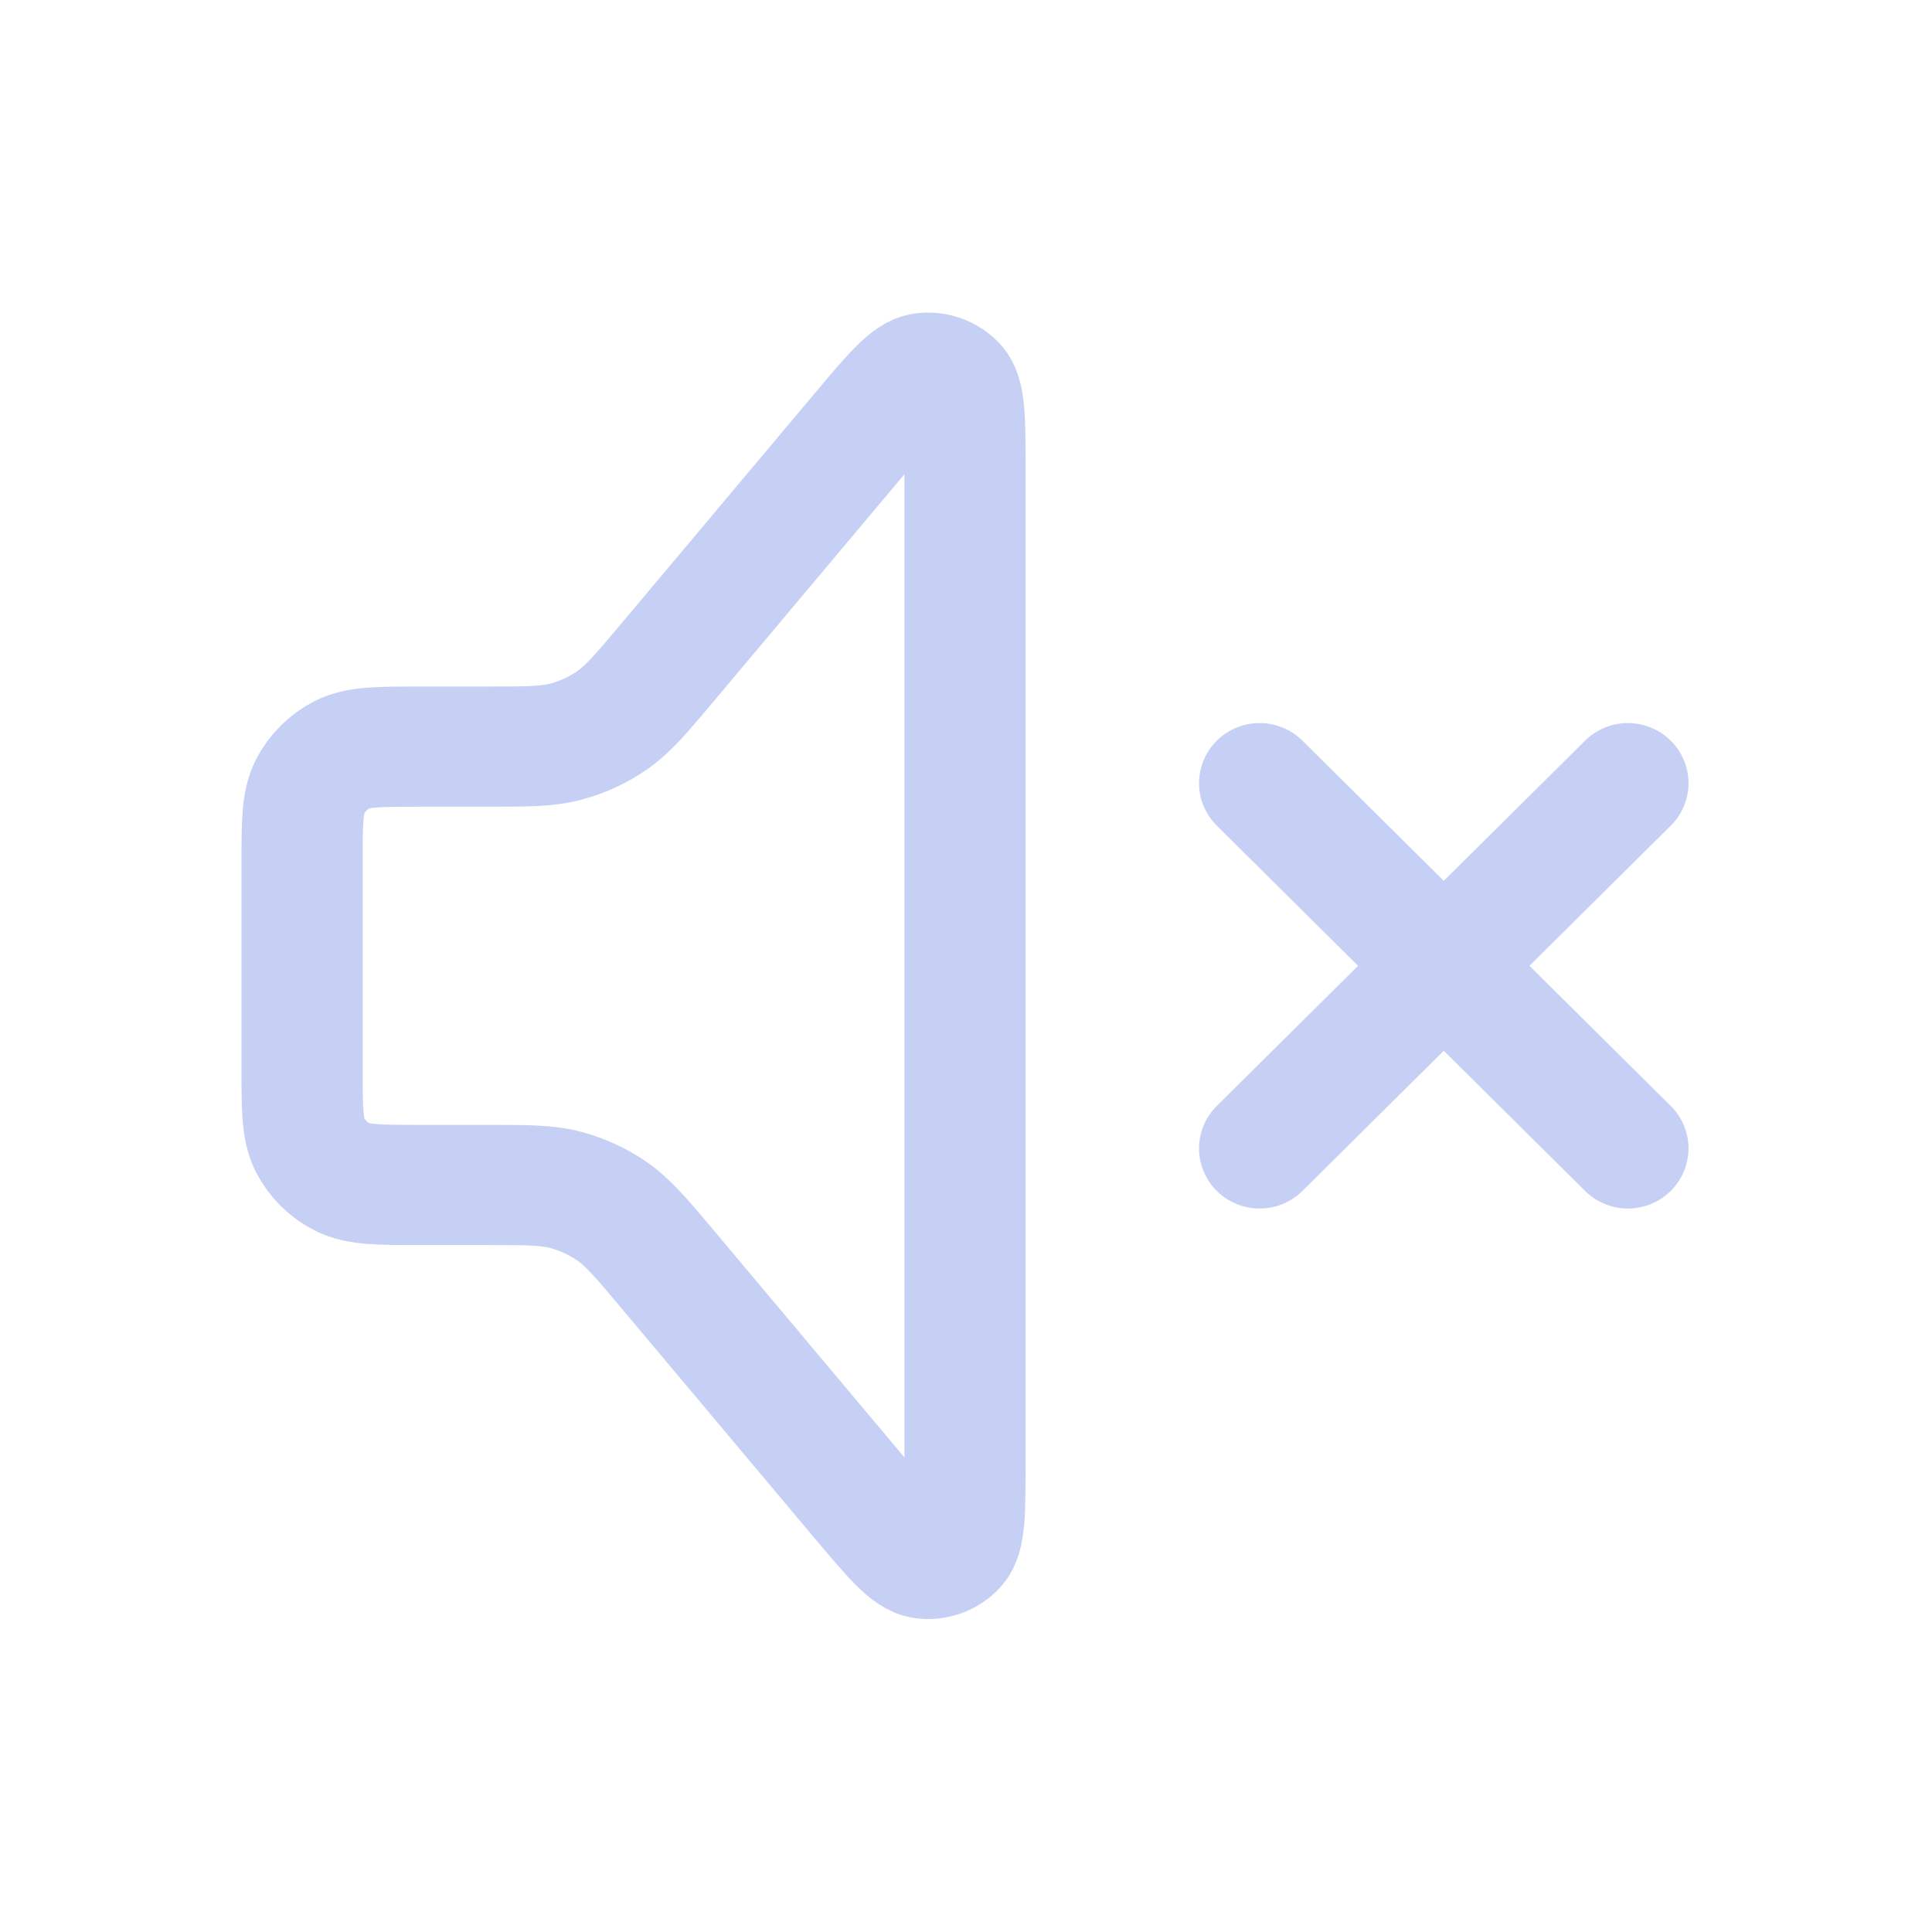 <?xml version="1.0" encoding="UTF-8" standalone="no"?>
<!-- Uploaded to: SVG Repo, www.svgrepo.com, Transformed by: SVG Repo Mixer Tools -->

<svg
   width="48"
   height="48"
   viewBox="0 0 9.6 9.6"
   fill="none"
   version="1.1"
   id="svg2"
   sodipodi:docname="vol-muted.svg"
   xml:space="preserve"
   inkscape:version="1.3.2 (091e20ef0f, 2023-11-25, custom)"
   xmlns:inkscape="http://www.inkscape.org/namespaces/inkscape"
   xmlns:sodipodi="http://sodipodi.sourceforge.net/DTD/sodipodi-0.dtd"
   xmlns="http://www.w3.org/2000/svg"
   xmlns:svg="http://www.w3.org/2000/svg"><defs
     id="defs2" /><sodipodi:namedview
     id="namedview2"
     pagecolor="#ffffff"
     bordercolor="#000000"
     borderopacity="0.25"
     inkscape:showpageshadow="2"
     inkscape:pageopacity="0.0"
     inkscape:pagecheckerboard="0"
     inkscape:deskcolor="#d1d1d1"
     showguides="true"
     inkscape:zoom="12.55"
     inkscape:cx="23.067729"
     inkscape:cy="23.944223"
     inkscape:window-width="1586"
     inkscape:window-height="944"
     inkscape:window-x="0"
     inkscape:window-y="0"
     inkscape:window-maximized="1"
     inkscape:current-layer="g2" /><g
     id="SVGRepo_bgCarrier"
     stroke-width="0" /><g
     id="SVGRepo_tracerCarrier"
     stroke-linecap="round"
     stroke-linejoin="round" /><g
     id="SVGRepo_iconCarrier" /><g
     style="fill:none"
     id="g1"
     transform="translate(-8.473,-6.377)"><g
       id="SVGRepo_bgCarrier-5"
       stroke-width="0" /><g
       id="SVGRepo_tracerCarrier-3"
       stroke-linecap="round"
       stroke-linejoin="round" /><g
       style="fill:none;stroke:#c6d0f5;stroke-width:1.645;stroke-dasharray:none;stroke-opacity:1;stroke-linejoin:round;stroke-linecap:round"
       id="g2"
       transform="matrix(0.366,0,0,0.363,8.876,6.82)"><path
         d="m 16,9.5 5,5 M 21,9.5 16,14.5 M 4.6,9 h 0.901 c 0.551,0 0.826,0 1.082,-0.069 C 6.809,8.871 7.023,8.77 7.214,8.636 7.43,8.484 7.607,8.272 7.96,7.849 L 10.585,4.698 C 11.021,4.175 11.239,3.913 11.429,3.886 11.594,3.863 11.76,3.923 11.871,4.046 12,4.189 12,4.529 12,5.21 V 18.79 c 0,0.681 0,1.021 -0.129,1.164 -0.112,0.124 -0.277,0.184 -0.442,0.16 -0.19,-0.027 -0.408,-0.289 -0.844,-0.811 L 7.96,16.151 C 7.607,15.728 7.43,15.517 7.214,15.364 7.023,15.23 6.809,15.13 6.583,15.069 6.328,15 6.052,15 5.501,15 H 4.6 c -0.56,0 -0.84,0 -1.054,-0.109 C 3.358,14.795 3.205,14.642 3.109,14.454 3,14.24 3,13.96 3,13.4 v -2.8 C 3,10.04 3,9.76 3.109,9.546 3.205,9.358 3.358,9.205 3.546,9.109 3.76,9 4.04,9 4.6,9 Z"
         stroke="#000000"
         stroke-width="2"
         stroke-linecap="round"
         stroke-linejoin="round"
         id="path1"
         style="stroke:#c6d0f5;stroke-width:1.645;stroke-dasharray:none;stroke-opacity:1;stroke-linejoin:round;stroke-linecap:round" /></g></g></svg>
